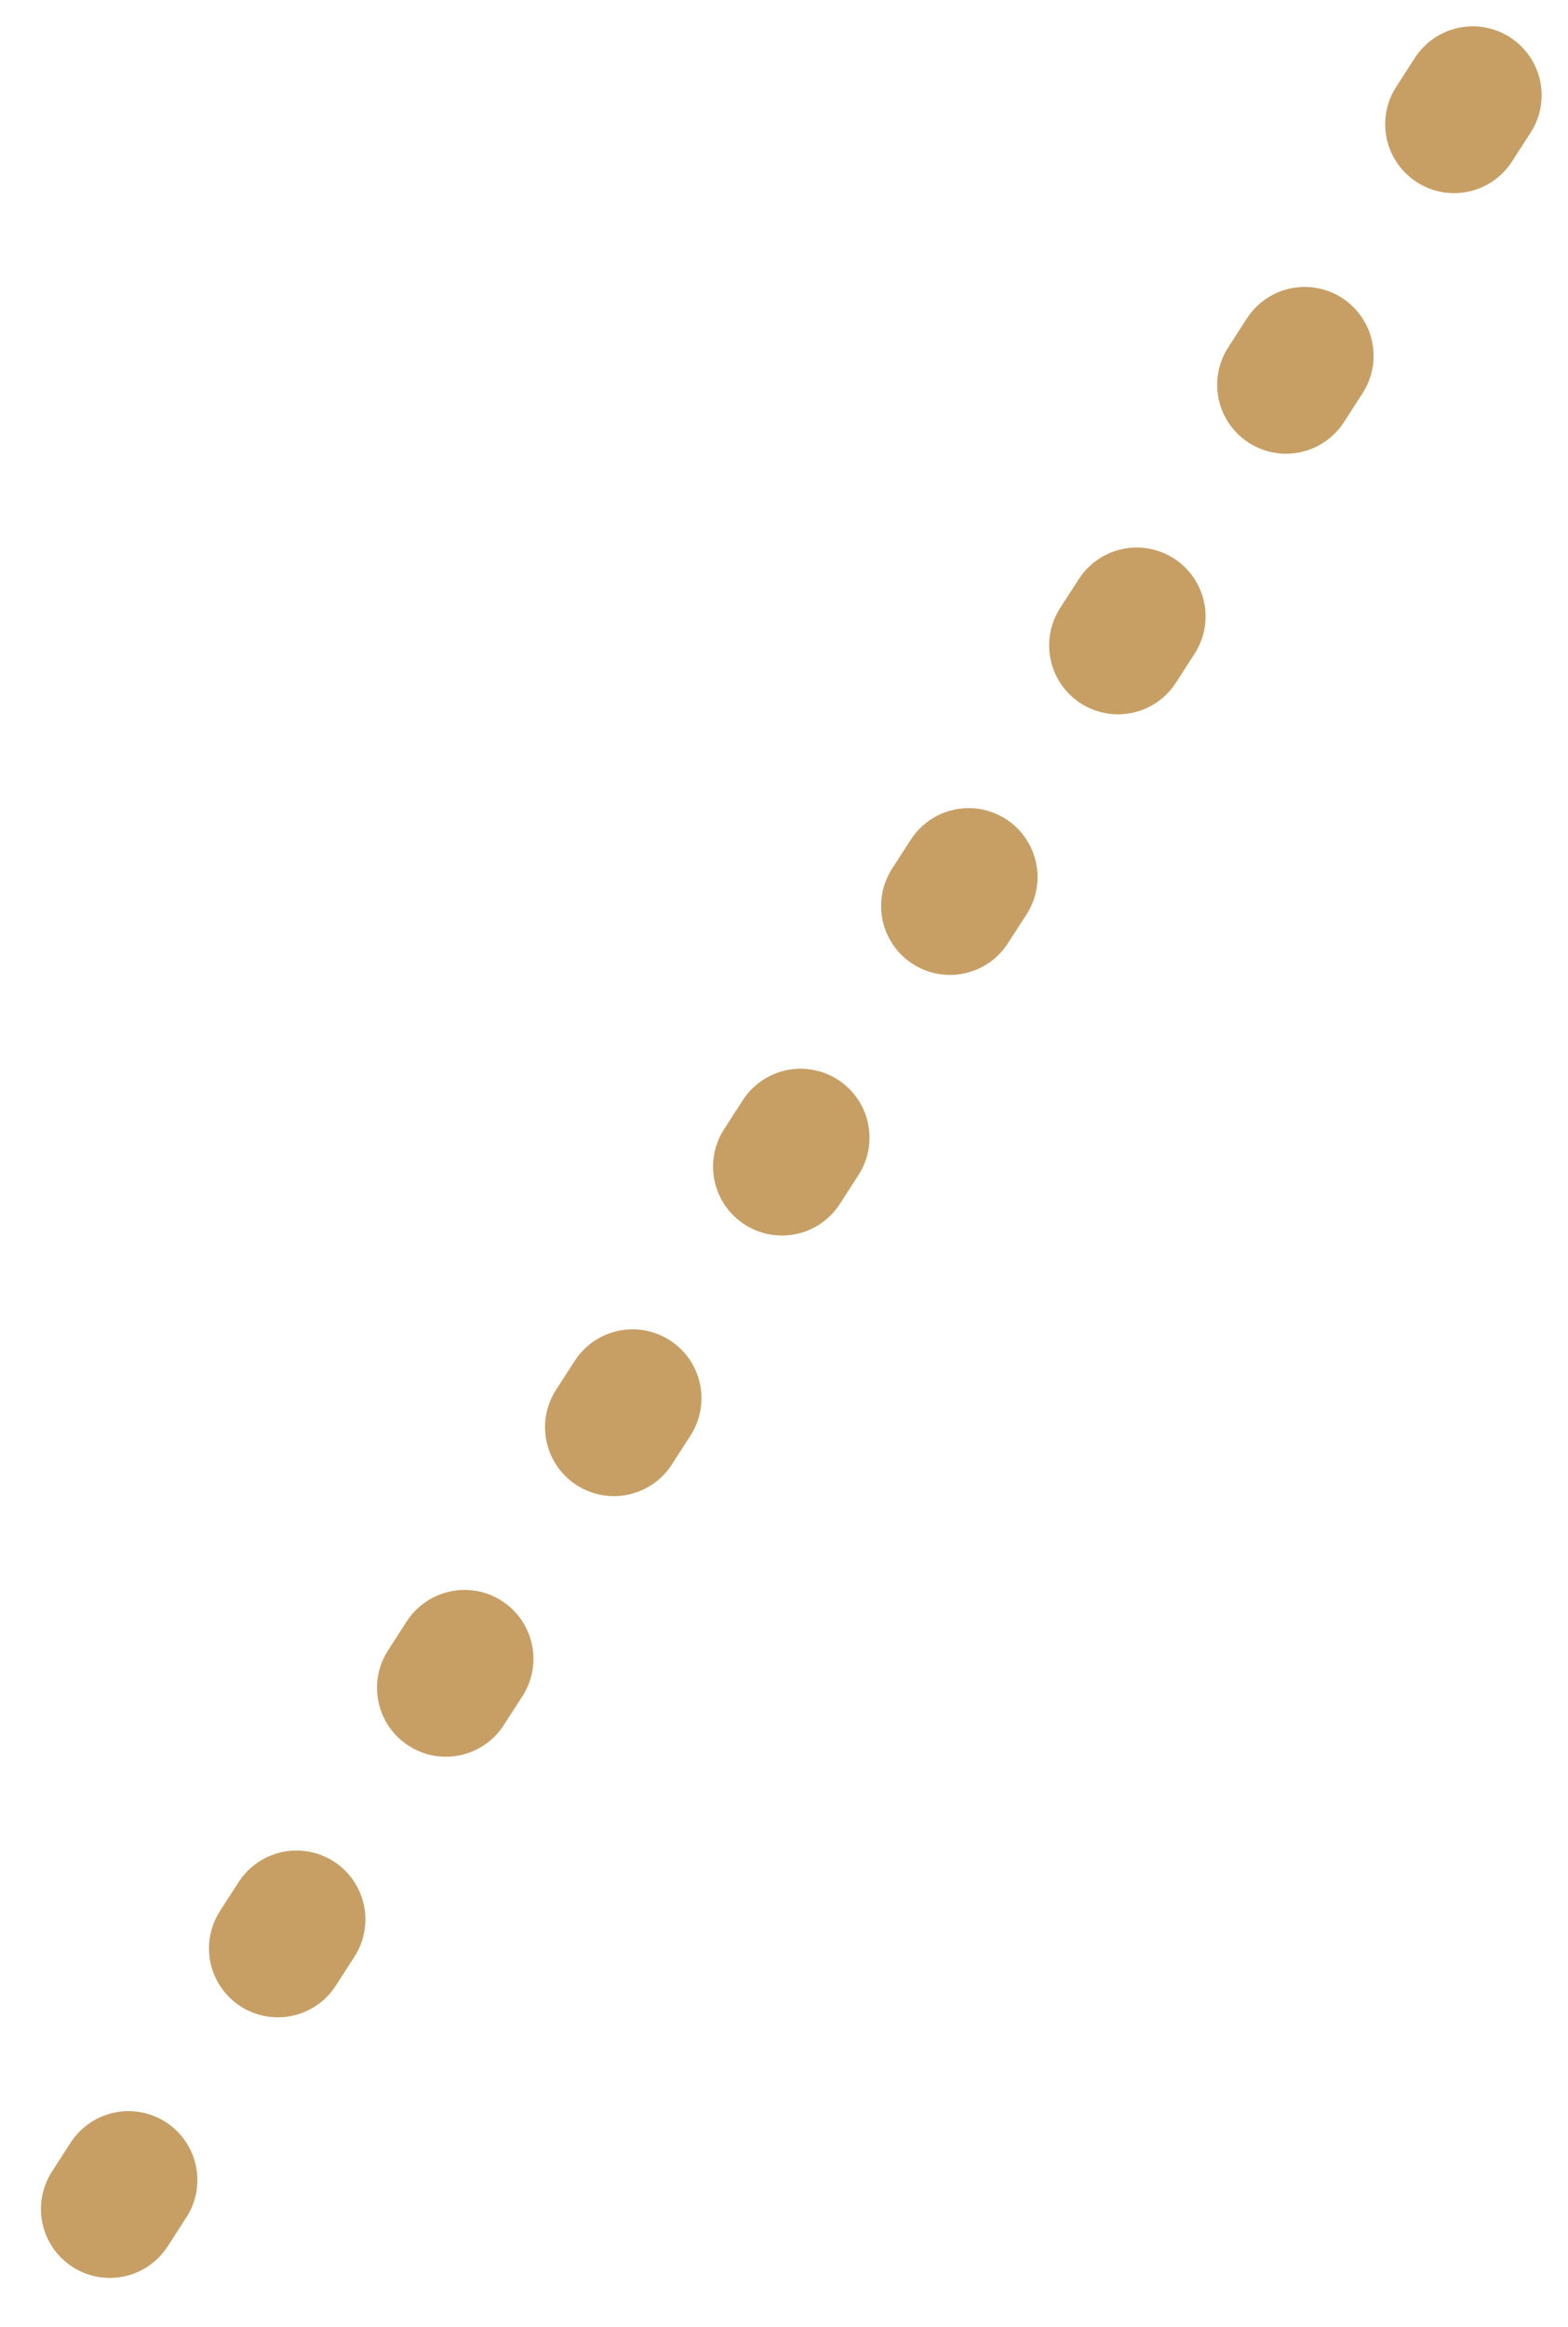 <svg xmlns="http://www.w3.org/2000/svg" width="22.765" height="33.765" viewBox="0 0 22.765 33.765">
  <path id="パス_788" data-name="パス 788" d="M20,0,0,31" transform="translate(1.382 1.382)" fill="none" stroke="#c79f65" stroke-linecap="round" stroke-width="2" stroke-dasharray="0.5 4"/>
</svg>
